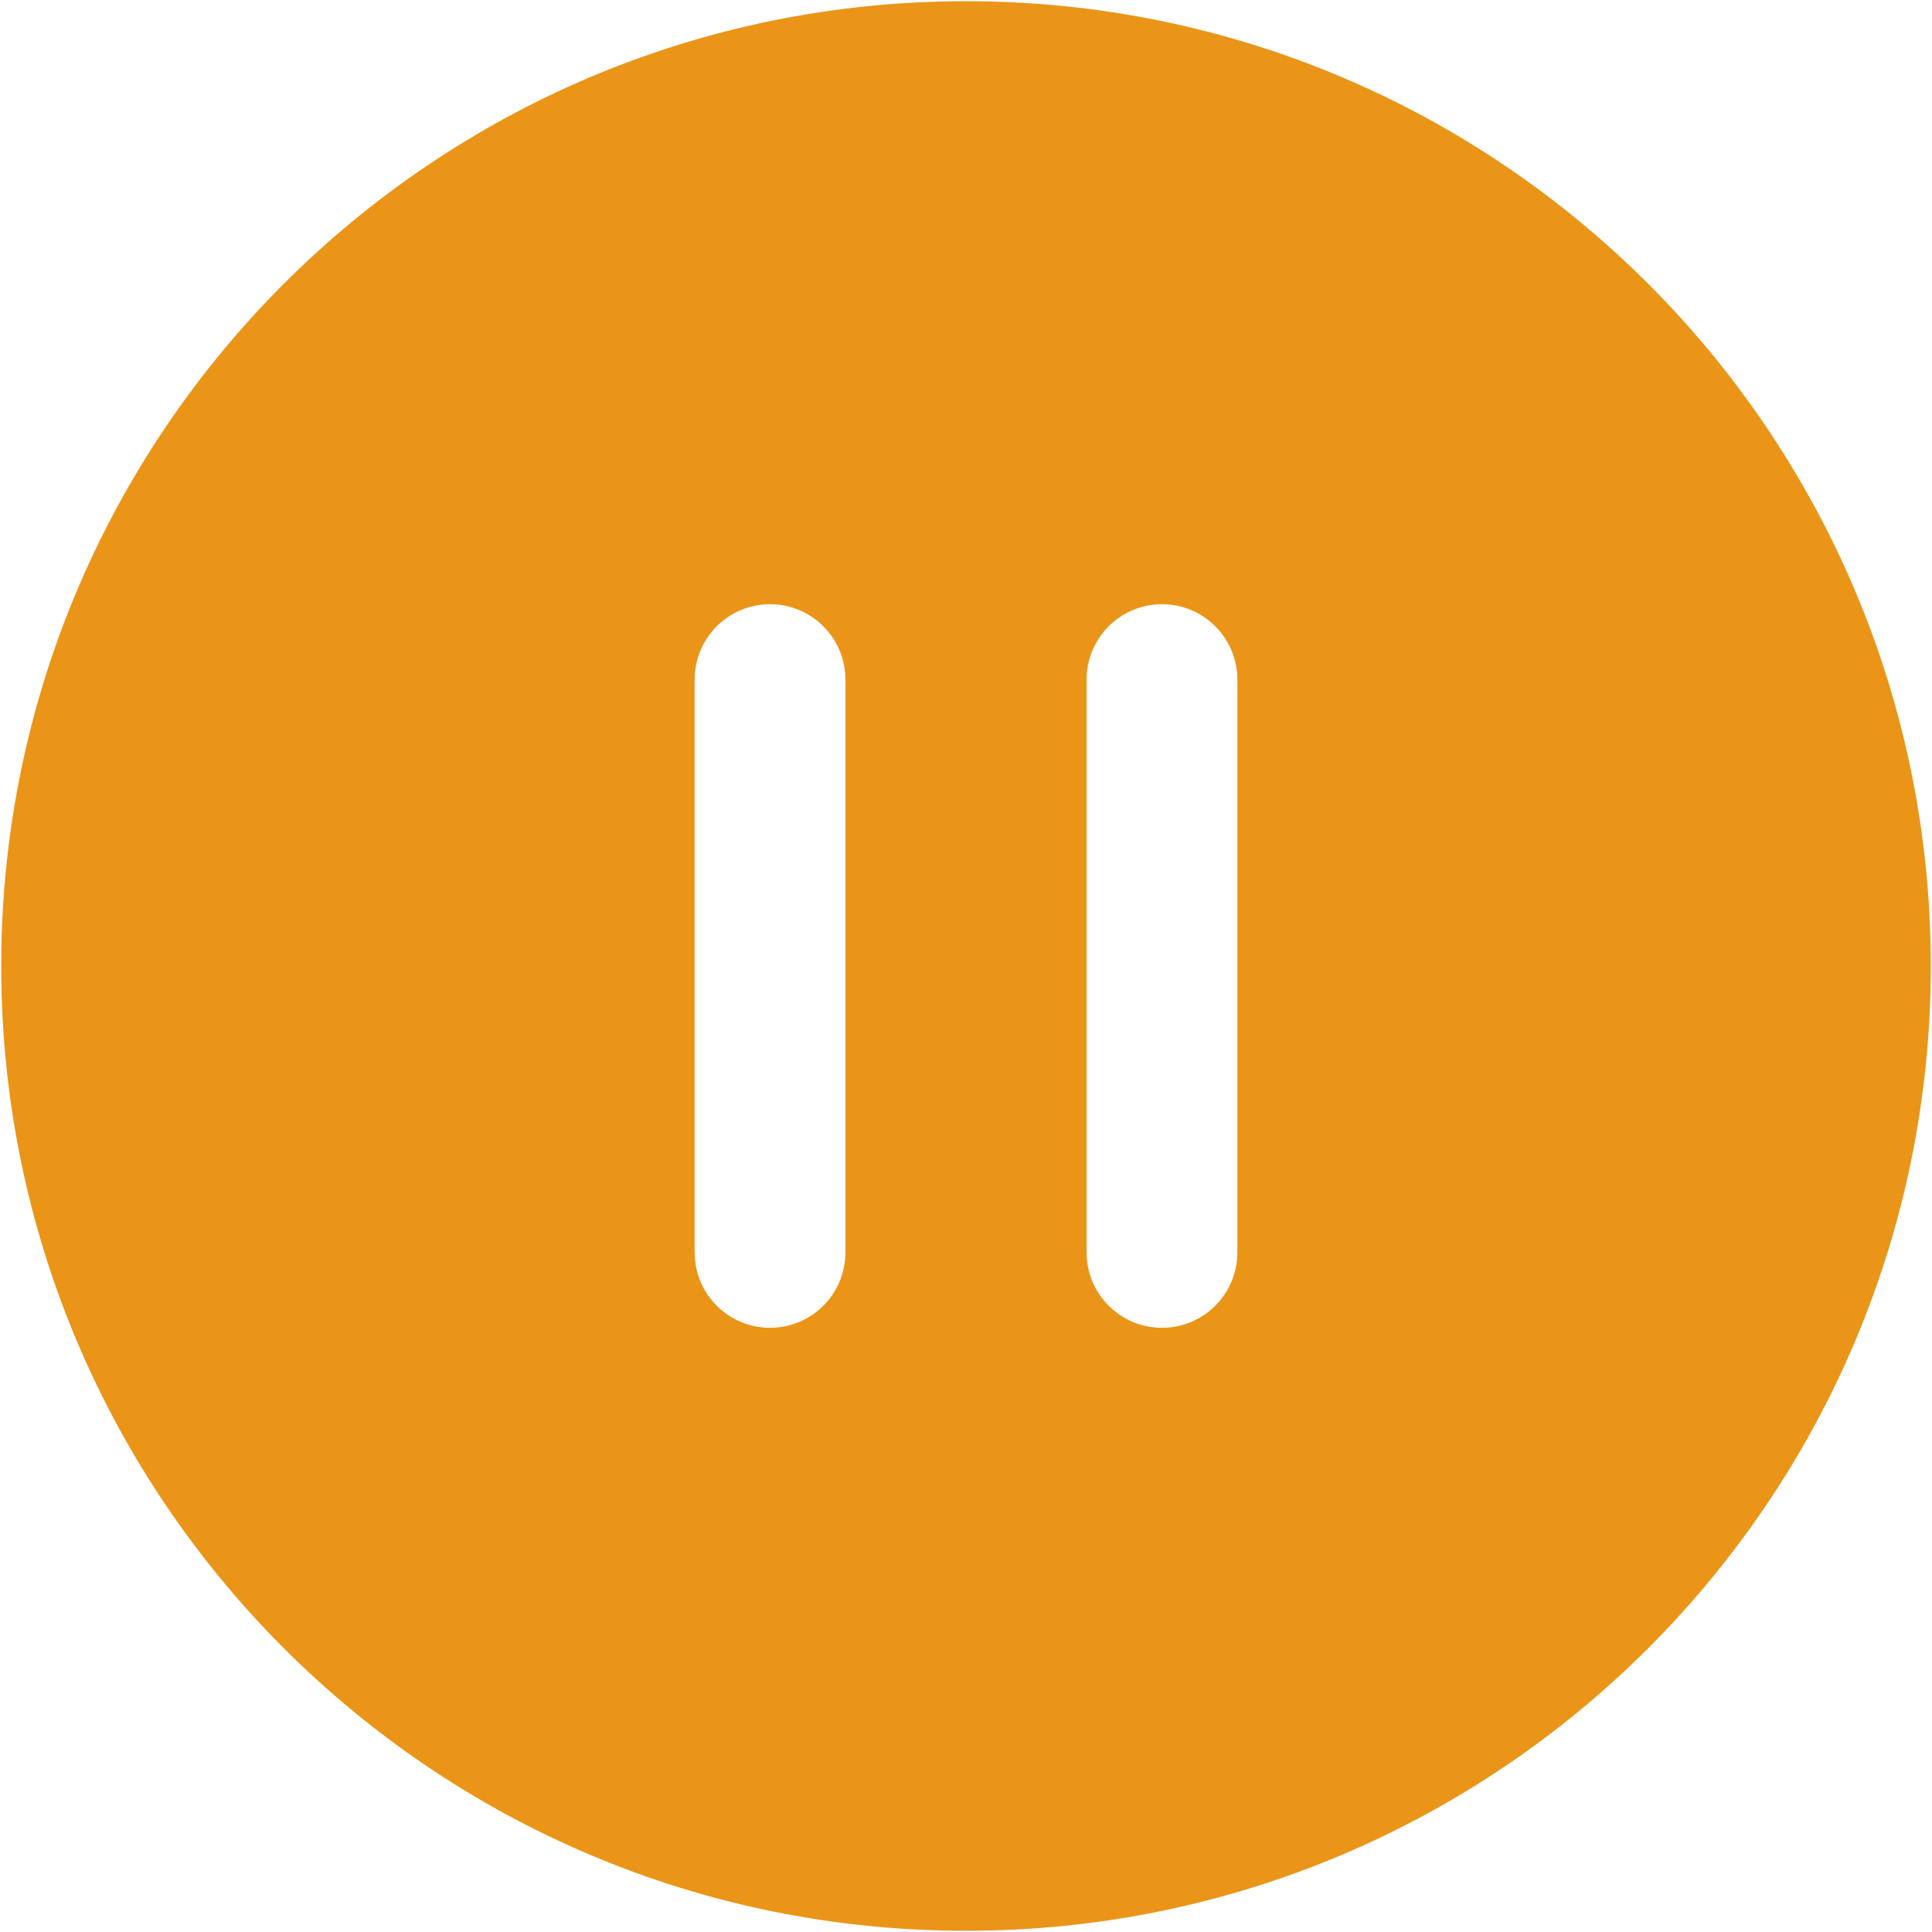 <svg t="1572937859364" class="icon" viewBox="0 0 1024 1024" version="1.1" xmlns="http://www.w3.org/2000/svg" p-id="8573" width="200" height="200"><path d="M512 1023.36C229.583 1023.36 0.64 794.417 0.64 512S229.583 0.64 512 0.64 1023.36 229.583 1023.36 512 794.417 1023.36 512 1023.36z m-103.87-703.12c-22.063 0-39.95 17.885-39.95 39.95v303.619c0 22.064 17.887 39.951 39.95 39.951 22.064 0 39.95-17.887 39.95-39.951V360.19c0-22.064-17.885-39.951-39.95-39.951z m207.741 0c-22.064 0-39.95 17.885-39.95 39.95v303.619c0 22.064 17.885 39.951 39.95 39.951 22.063 0 39.95-17.887 39.95-39.951V360.19c0-22.064-17.887-39.951-39.95-39.951z" p-id="8574" fill="#ea9518"></path></svg>